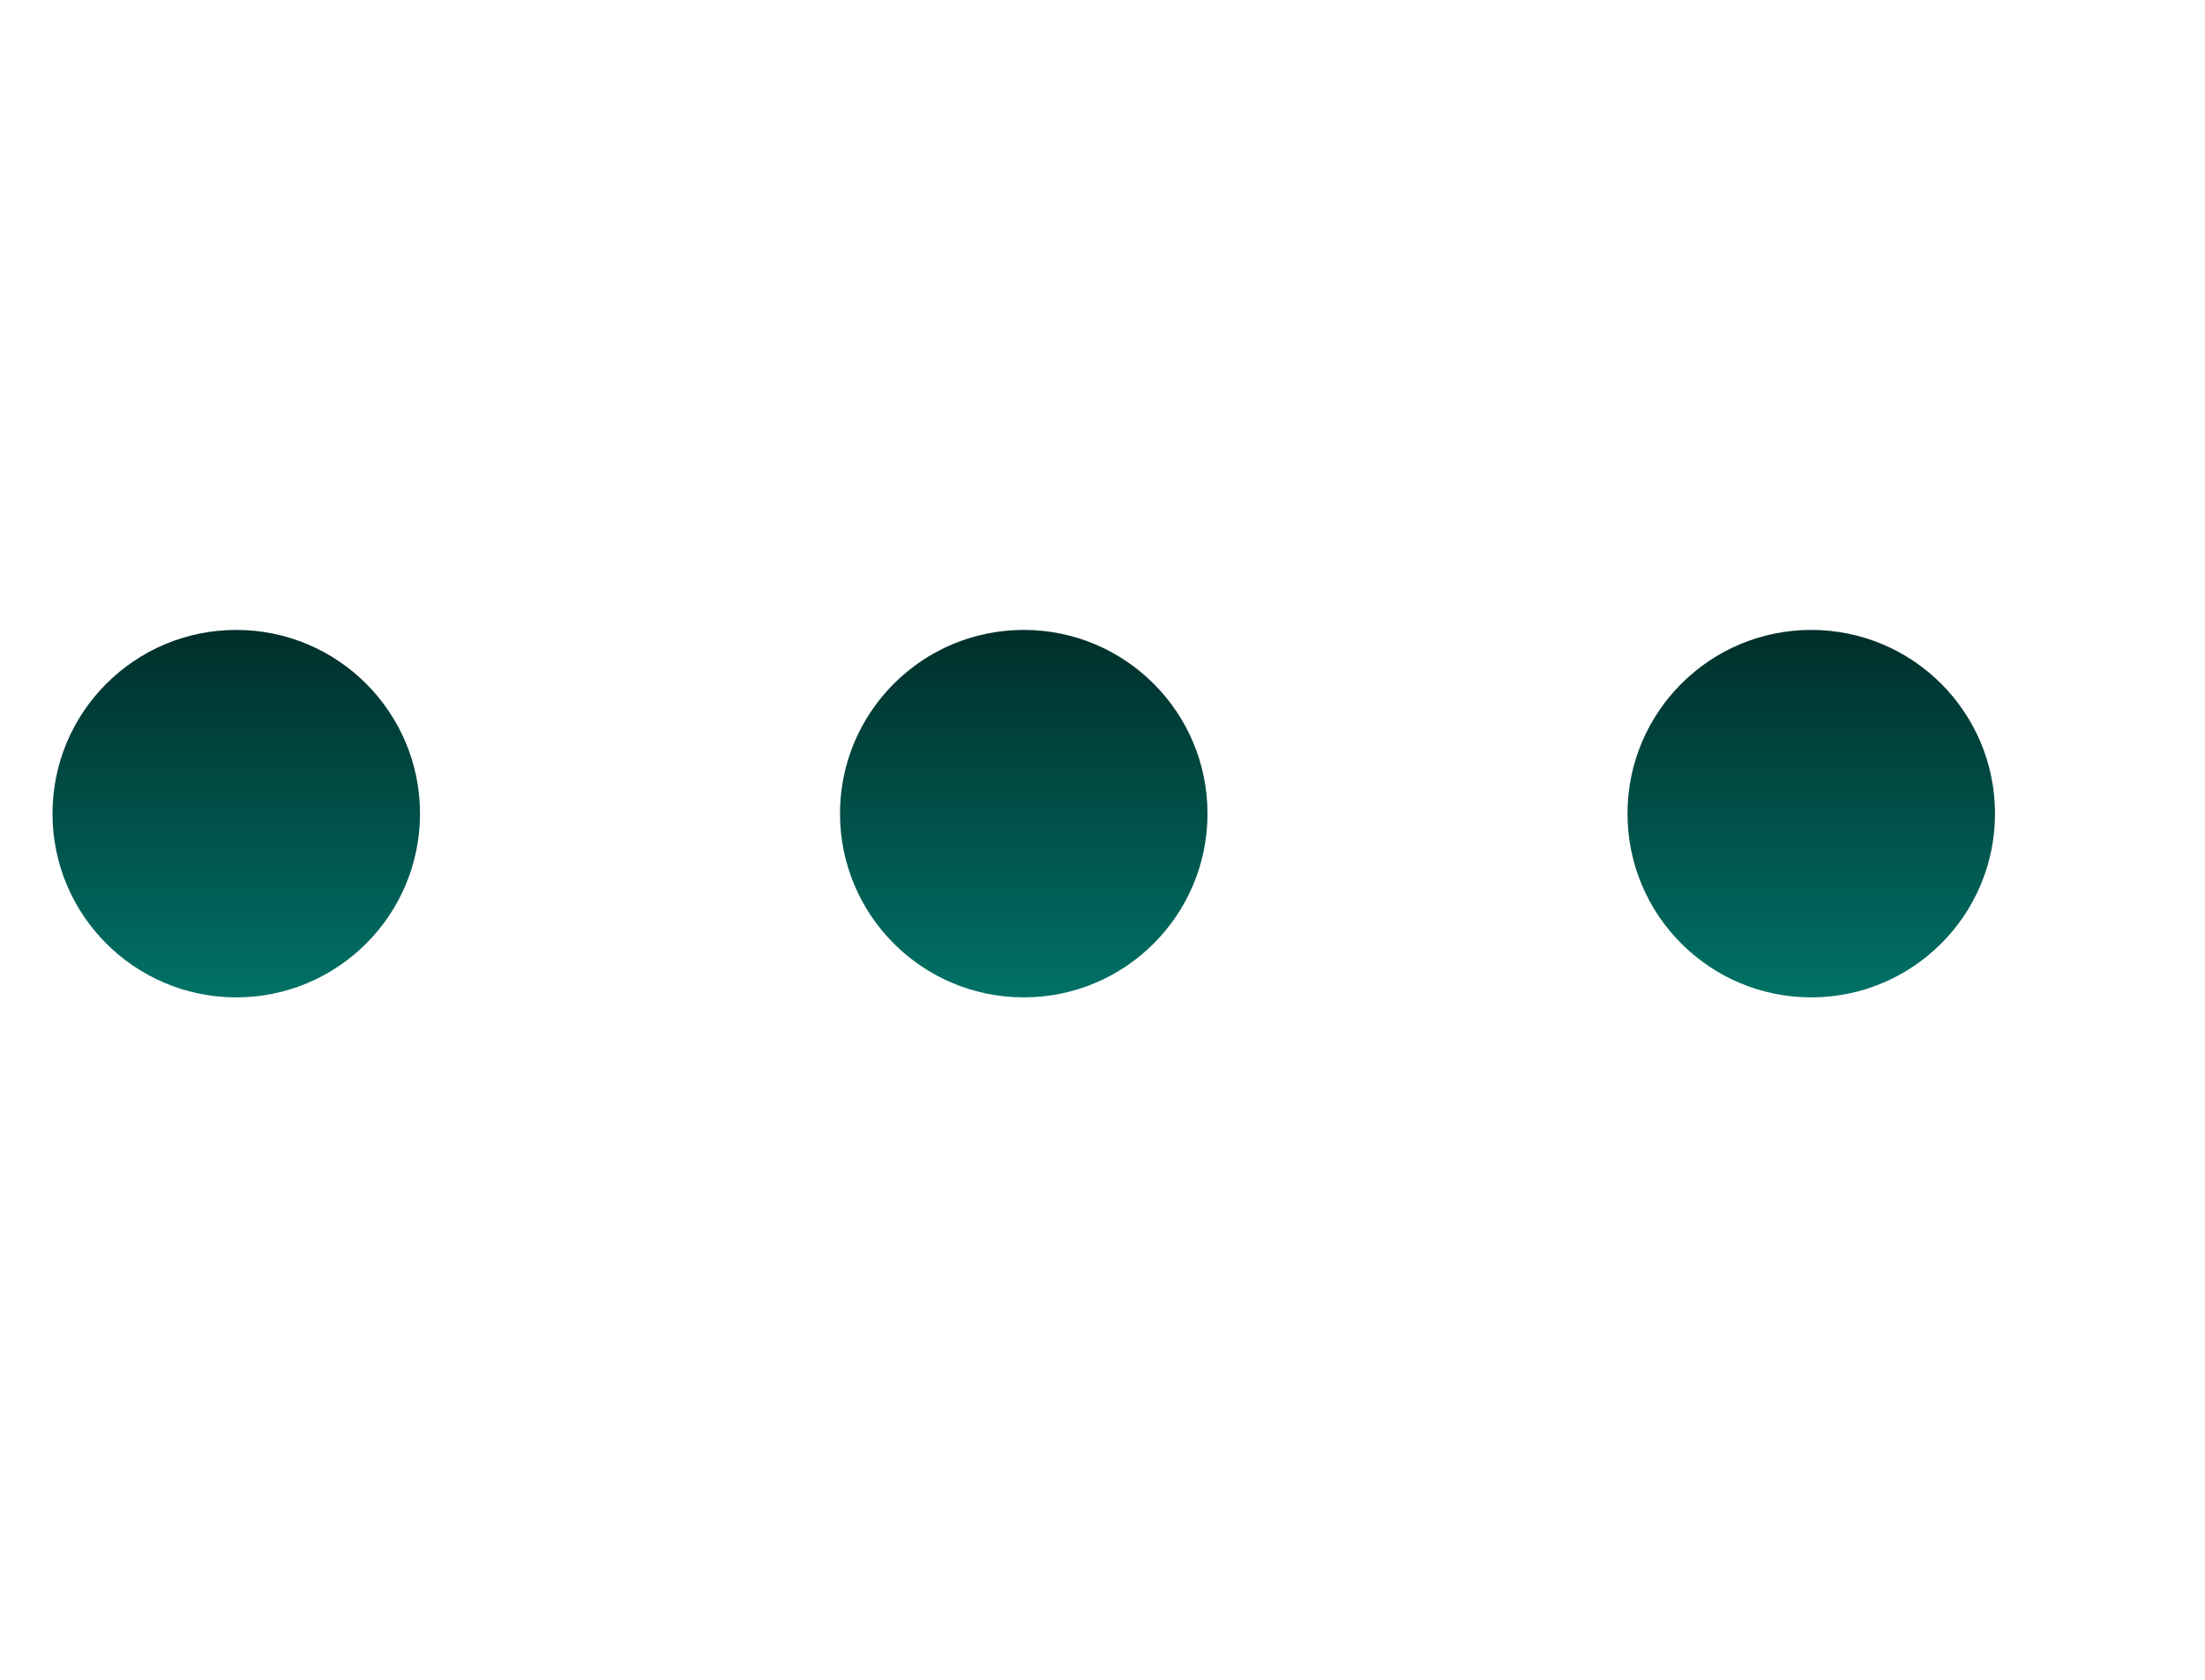 <svg width="42" height="32" viewBox="0 0 42 32" fill="none" xmlns="http://www.w3.org/2000/svg">
<circle cx="4.5" cy="15.5" r="3.5" fill="url(#paint0_linear_1265_88941)"/>
<circle cx="19.5" cy="15.5" r="3.5" fill="url(#paint1_linear_1265_88941)"/>
<circle cx="34.5" cy="15.5" r="3.5" fill="url(#paint2_linear_1265_88941)"/>
<defs>
<linearGradient id="paint0_linear_1265_88941" x1="4.5" y1="12" x2="4.5" y2="19" gradientUnits="userSpaceOnUse">
<stop stop-color="#002E2A"/>
<stop offset="1" stop-color="#007166"/>
</linearGradient>
<linearGradient id="paint1_linear_1265_88941" x1="19.5" y1="12" x2="19.5" y2="19" gradientUnits="userSpaceOnUse">
<stop stop-color="#002E2A"/>
<stop offset="1" stop-color="#007166"/>
</linearGradient>
<linearGradient id="paint2_linear_1265_88941" x1="34.5" y1="12" x2="34.5" y2="19" gradientUnits="userSpaceOnUse">
<stop stop-color="#002E2A"/>
<stop offset="1" stop-color="#007166"/>
</linearGradient>
</defs>
</svg>
